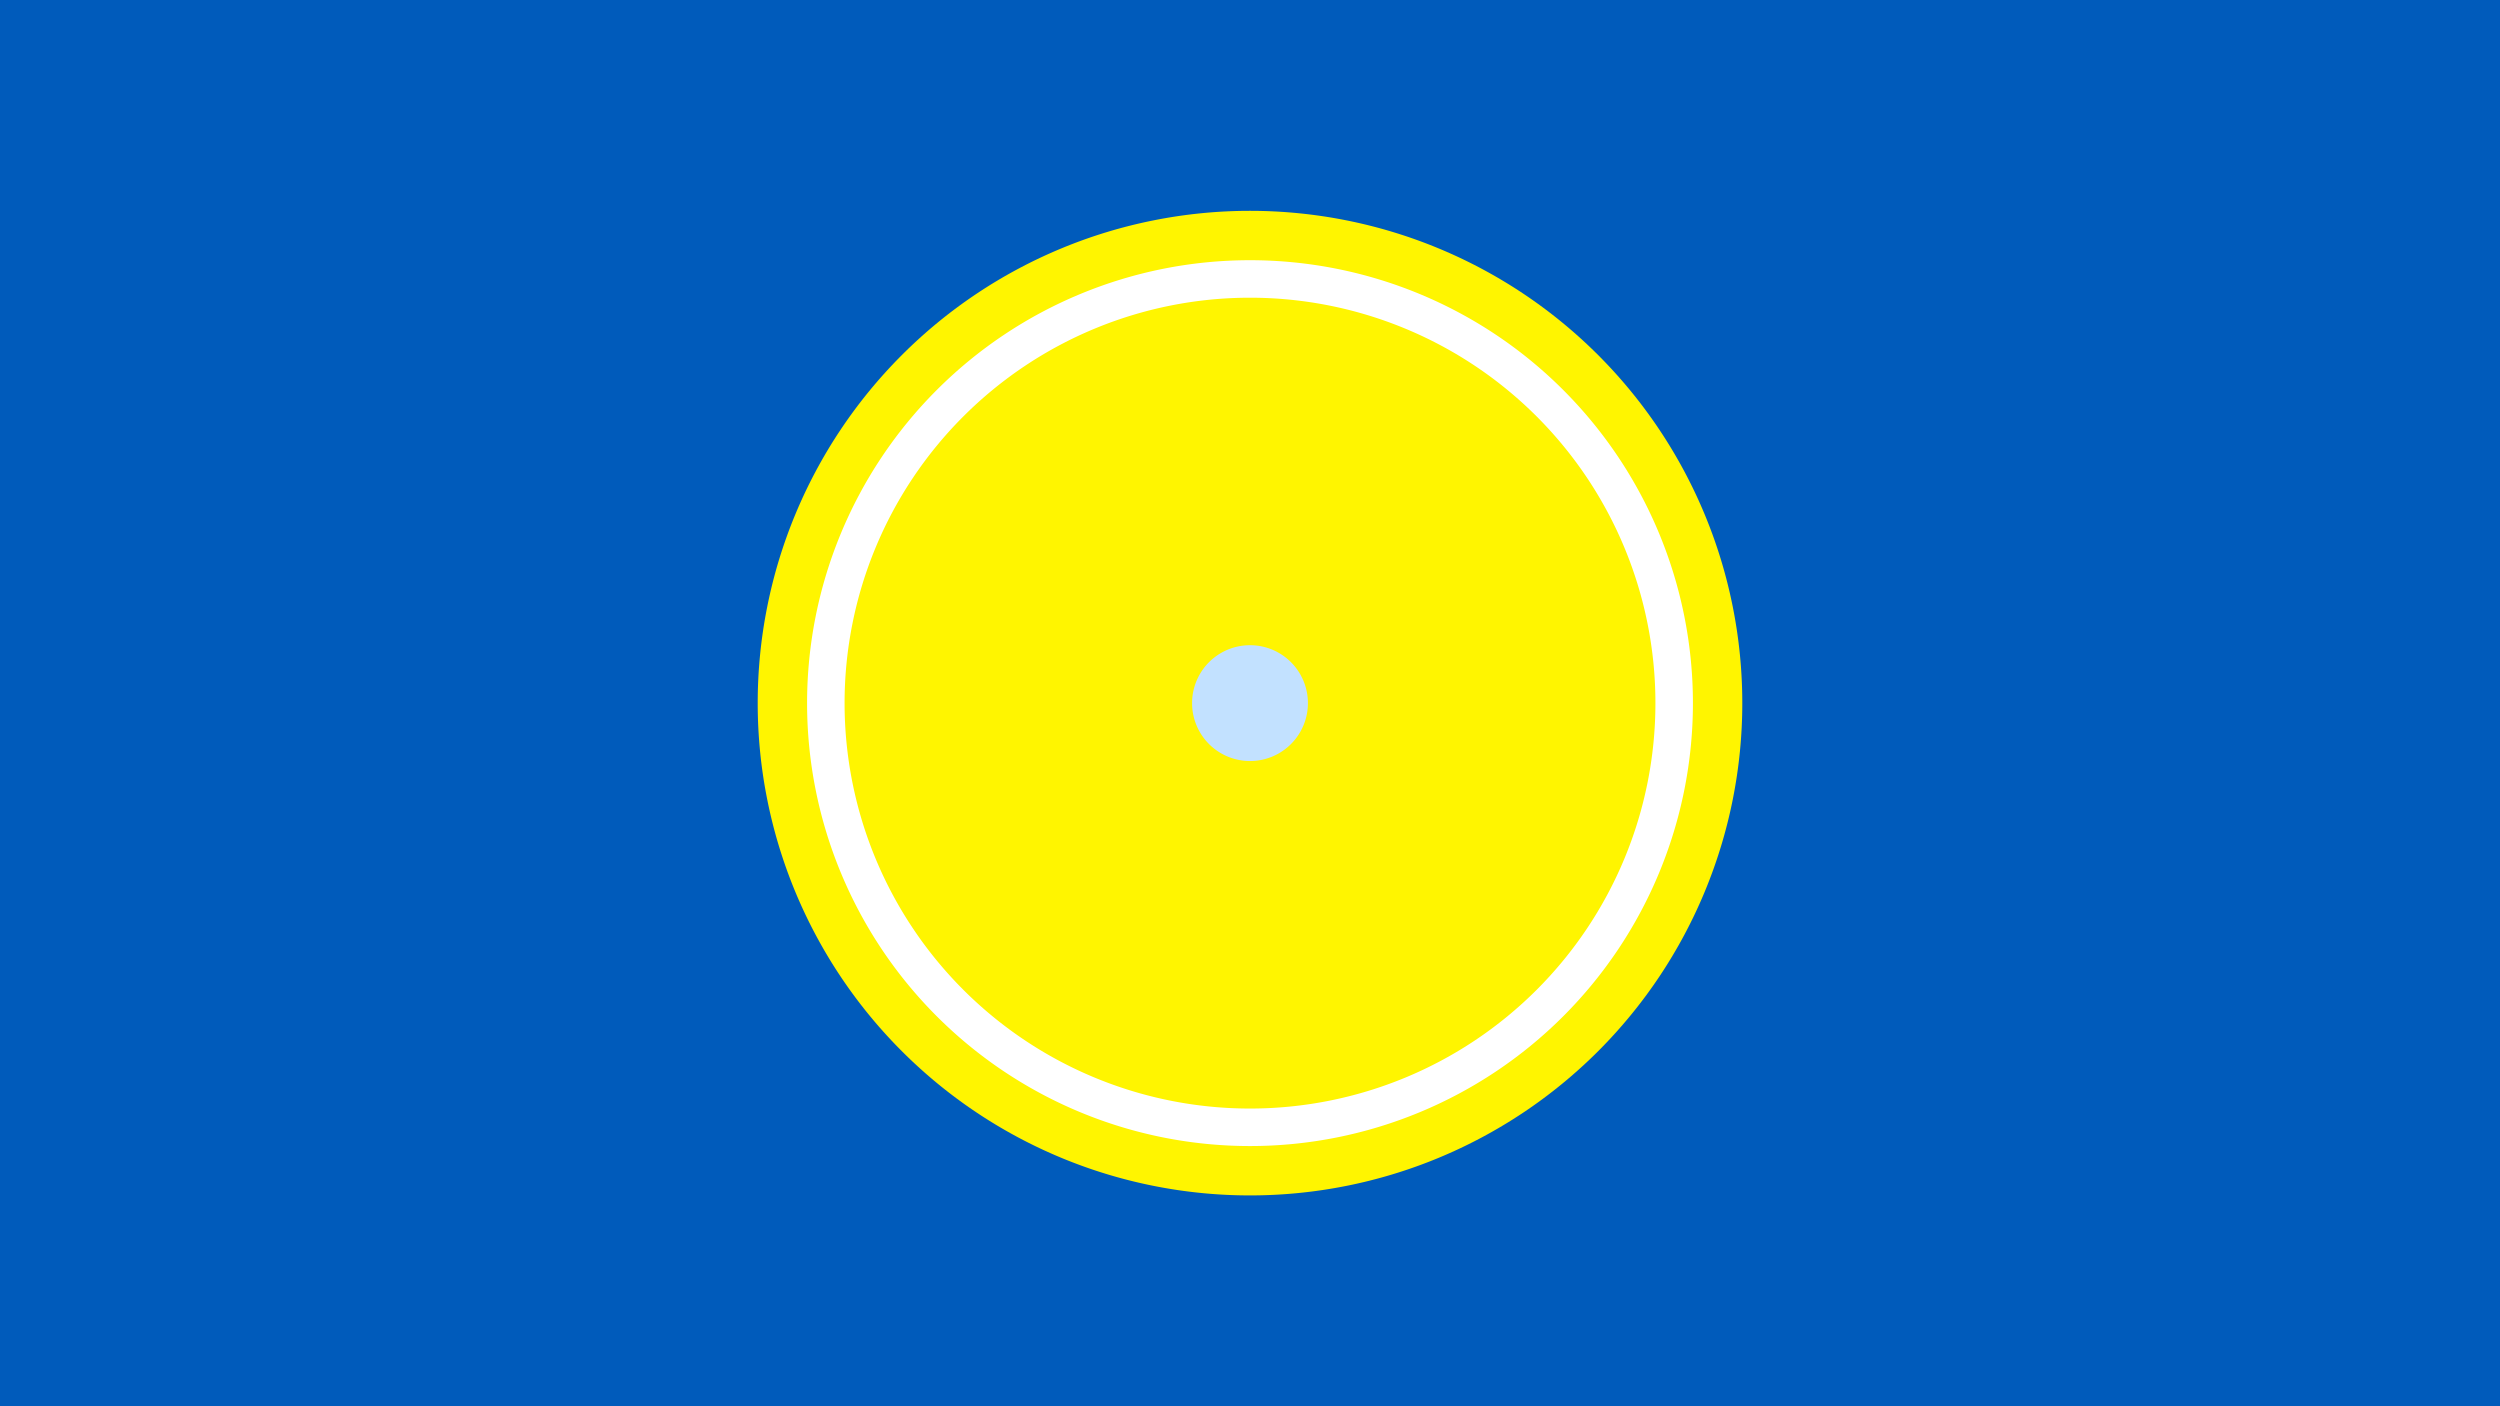<svg width="1200" height="675" viewBox="-500 -500 1200 675" xmlns="http://www.w3.org/2000/svg"><title>19451-10124281530</title><path d="M-500-500h1200v675h-1200z" fill="#005bbb"/><path d="M336.3-162.5a236.3 236.3 0 1 1-472.6 0 236.3 236.3 0 1 1 472.6 0z" fill="#fff500"/><path d="M312.6-162.5a212.6 212.6 0 1 1-425.2 0 212.6 212.6 0 1 1 425.2 0z m-407.2 0a194.6 194.6 0 1 0 389.2 0 194.6 194.6 0 1 0-389.2 0z" fill="#fff"/><path d="M127.8-162.5a27.8 27.8 0 1 1-55.6 0 27.8 27.8 0 1 1 55.6 0z" fill="#c2e1ff"/></svg>